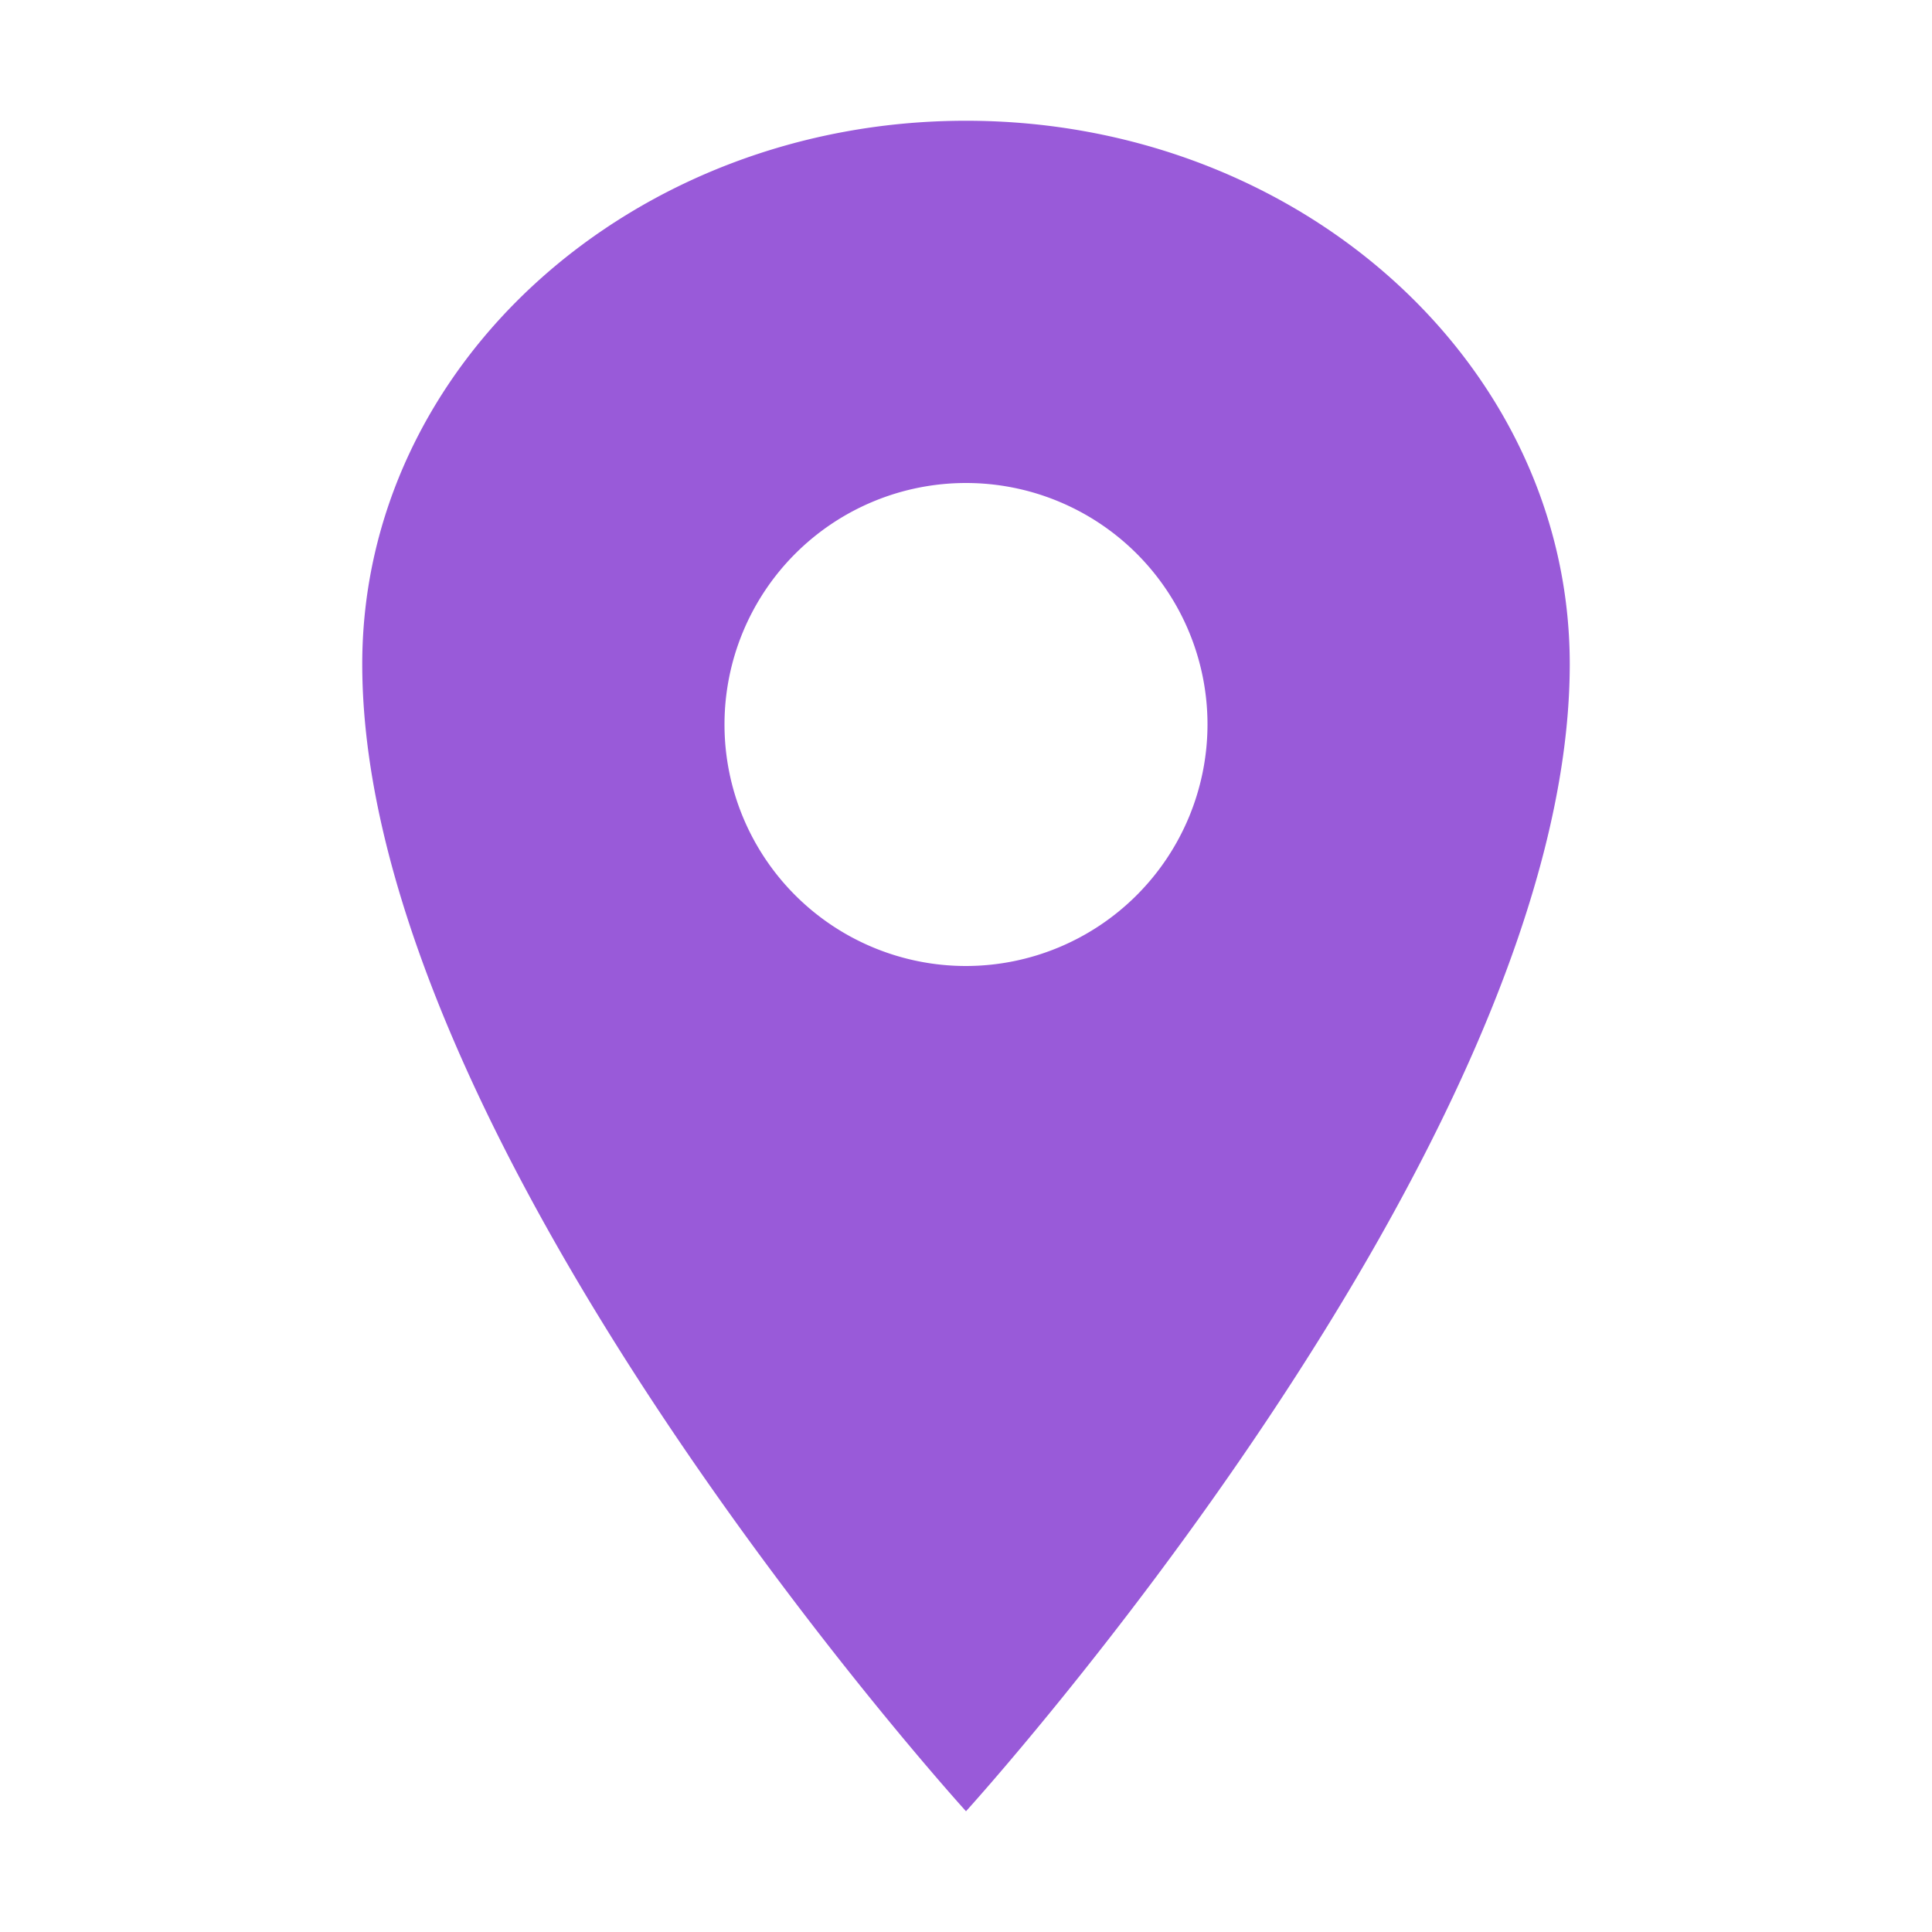 <svg xmlns='http://www.w3.org/2000/svg' class='ionicon' viewBox='0 0 512 512'><title>Location</title><path fill="#6E14C9" opacity="0.7" d='M256 32C167.67 32 96 96.51 96 176c0 128 160 304 160 304s160-176 160-304c0-79.49-71.67-144-160-144zm0 224a64 64 0 1164-64 64.07 64.07 0 01-64 64z'/></svg>

